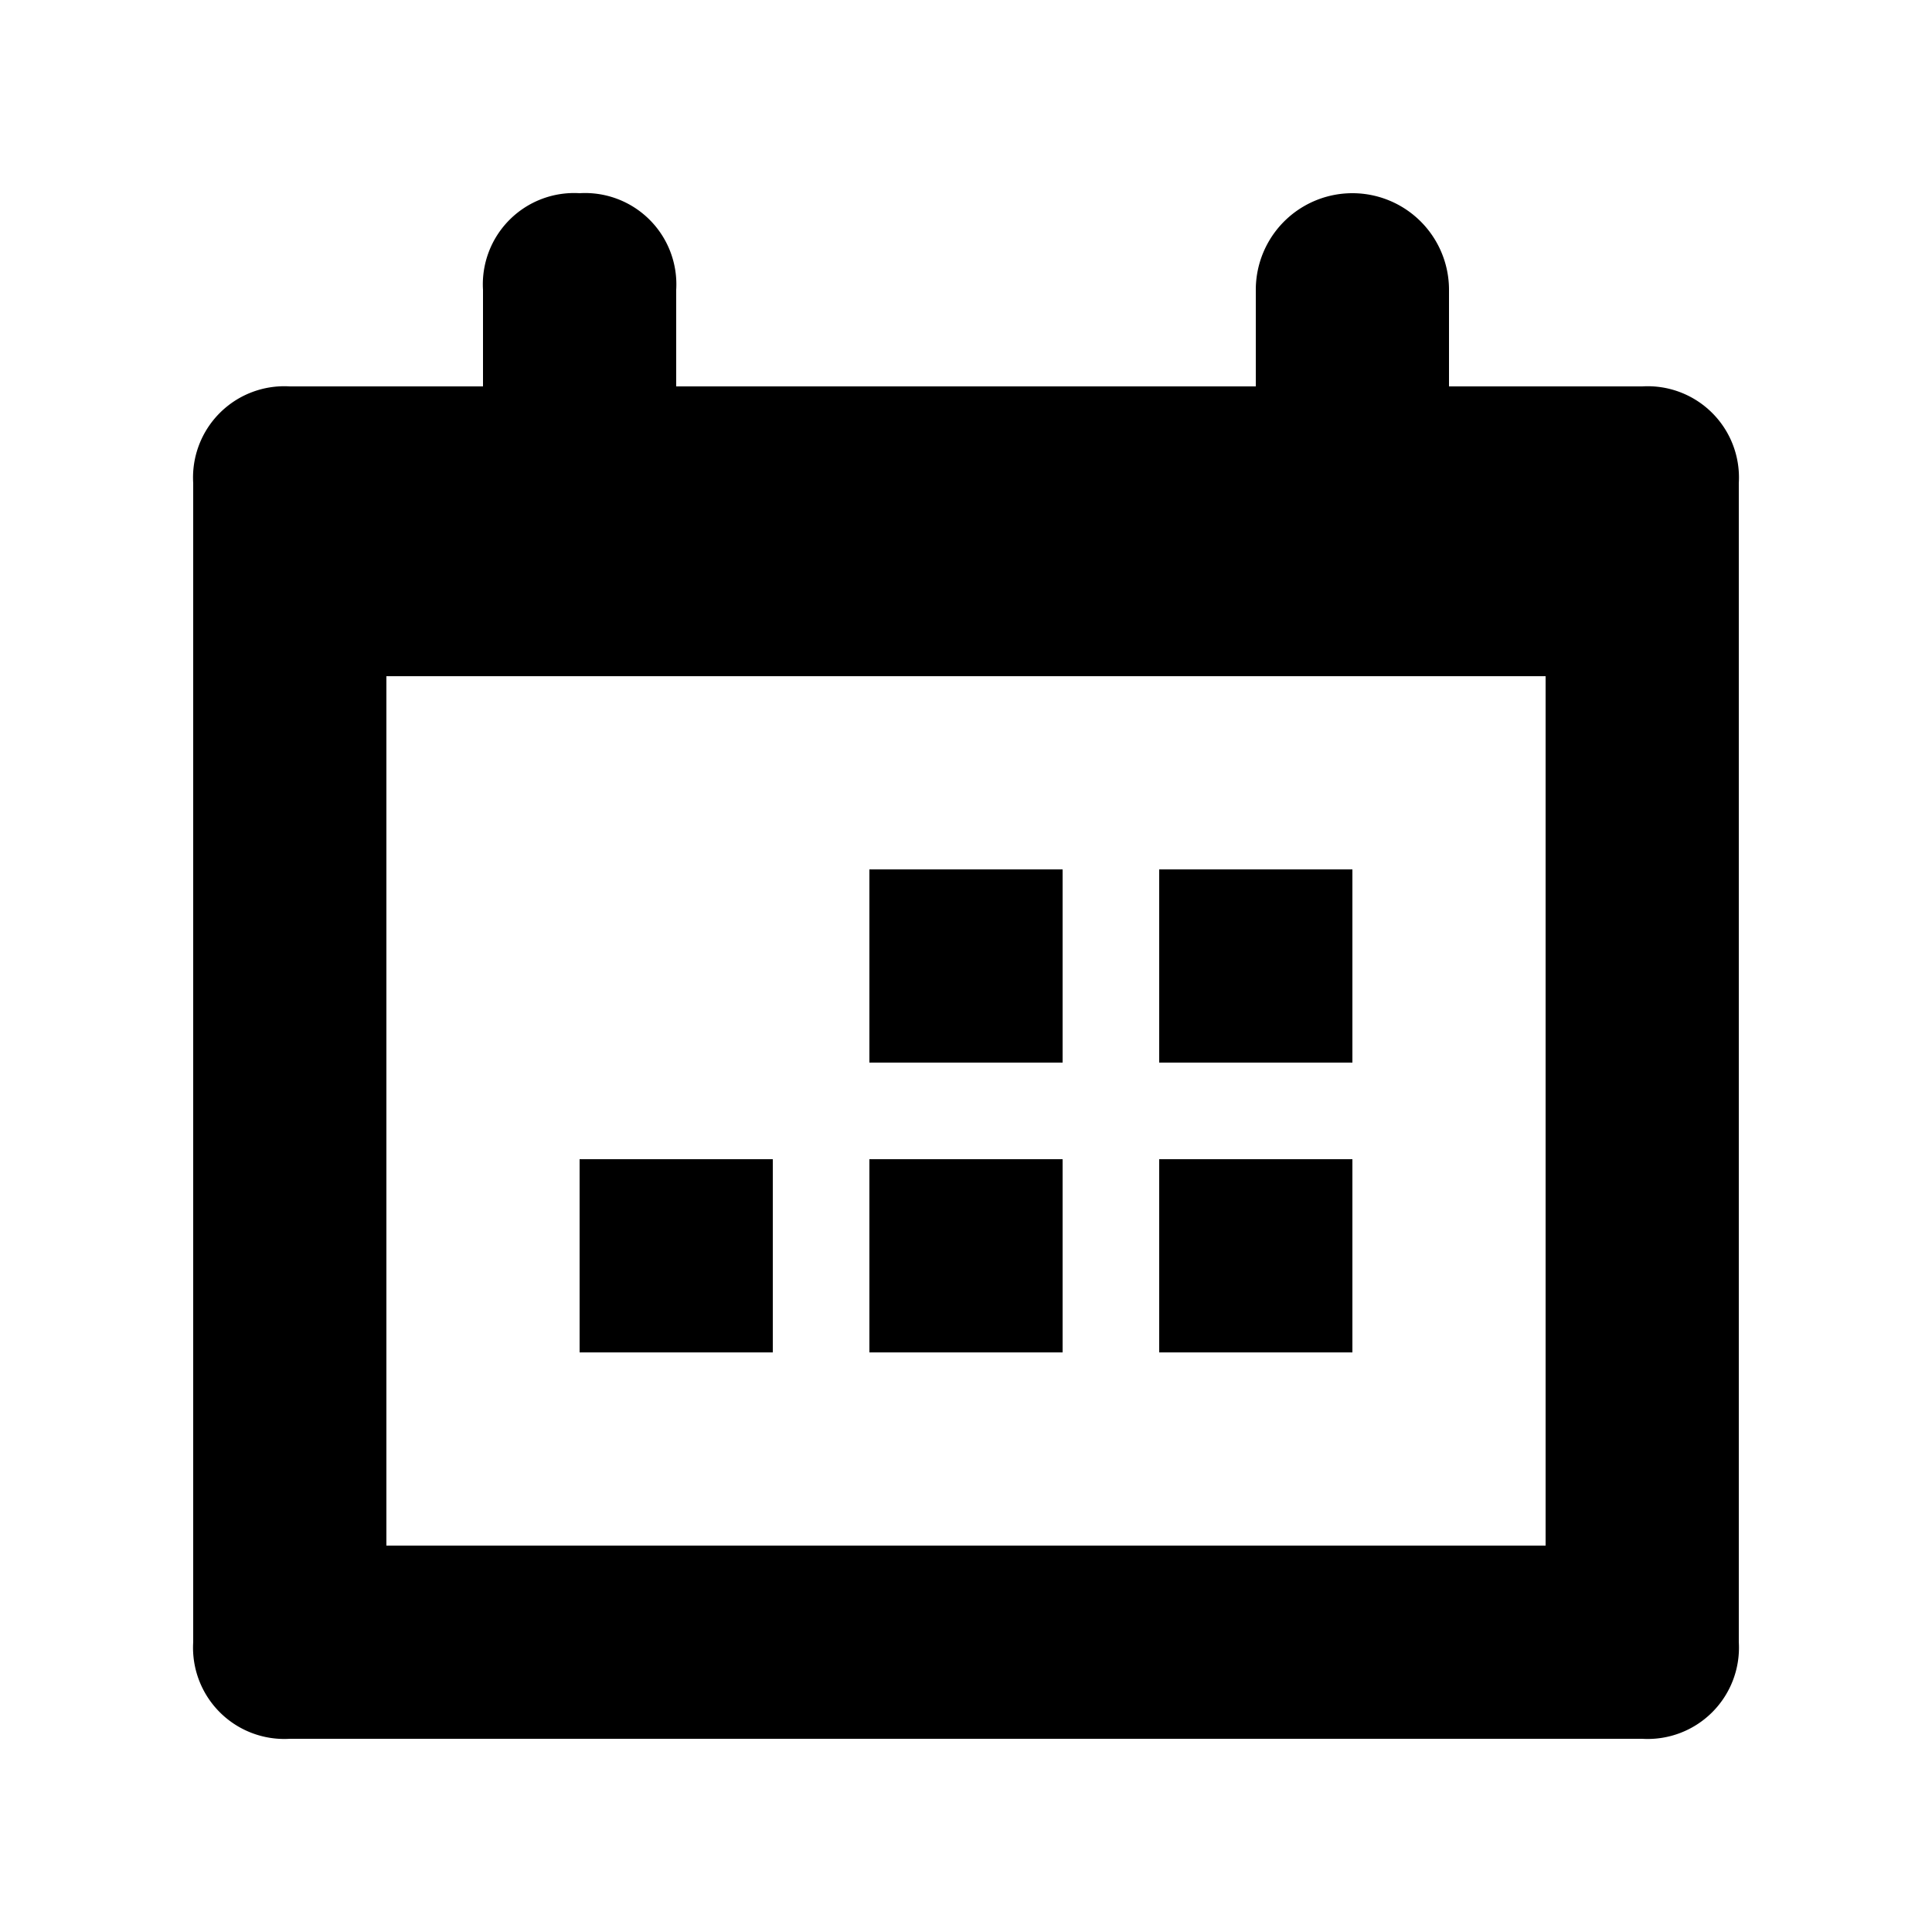 <?xml version="1.0" standalone="no"?><!DOCTYPE svg PUBLIC "-//W3C//DTD SVG 1.1//EN" "http://www.w3.org/Graphics/SVG/1.1/DTD/svg11.dtd"><svg t="1556763552817" class="icon" style="" viewBox="0 0 1024 1024" version="1.1" xmlns="http://www.w3.org/2000/svg" p-id="9152" xmlns:xlink="http://www.w3.org/1999/xlink" width="20" height="20"><defs><style type="text/css"></style></defs><path d="M204.8 358.4v460.8h614.4V358.4z m563.2-153.6h102.4a48.384 48.384 0 0 1 51.2 51.2v614.4a48.384 48.384 0 0 1-51.2 51.2H153.6a48.384 48.384 0 0 1-51.2-51.2V256a48.384 48.384 0 0 1 51.2-51.2h102.4V153.6a48.384 48.384 0 0 1 51.2-51.2 48.384 48.384 0 0 1 51.2 51.2v51.2h307.2V153.6a51.2 51.2 0 0 1 102.4 0z m-51.2 512h-102.4v-102.4h102.4z m-153.6 0H460.8v-102.4h102.4z m153.6-153.6h-102.4V460.8h102.4z m-153.6 0H460.8V460.8h102.4z m-153.6 153.6H307.2v-102.4h102.4z" p-id="9153"></path></svg>